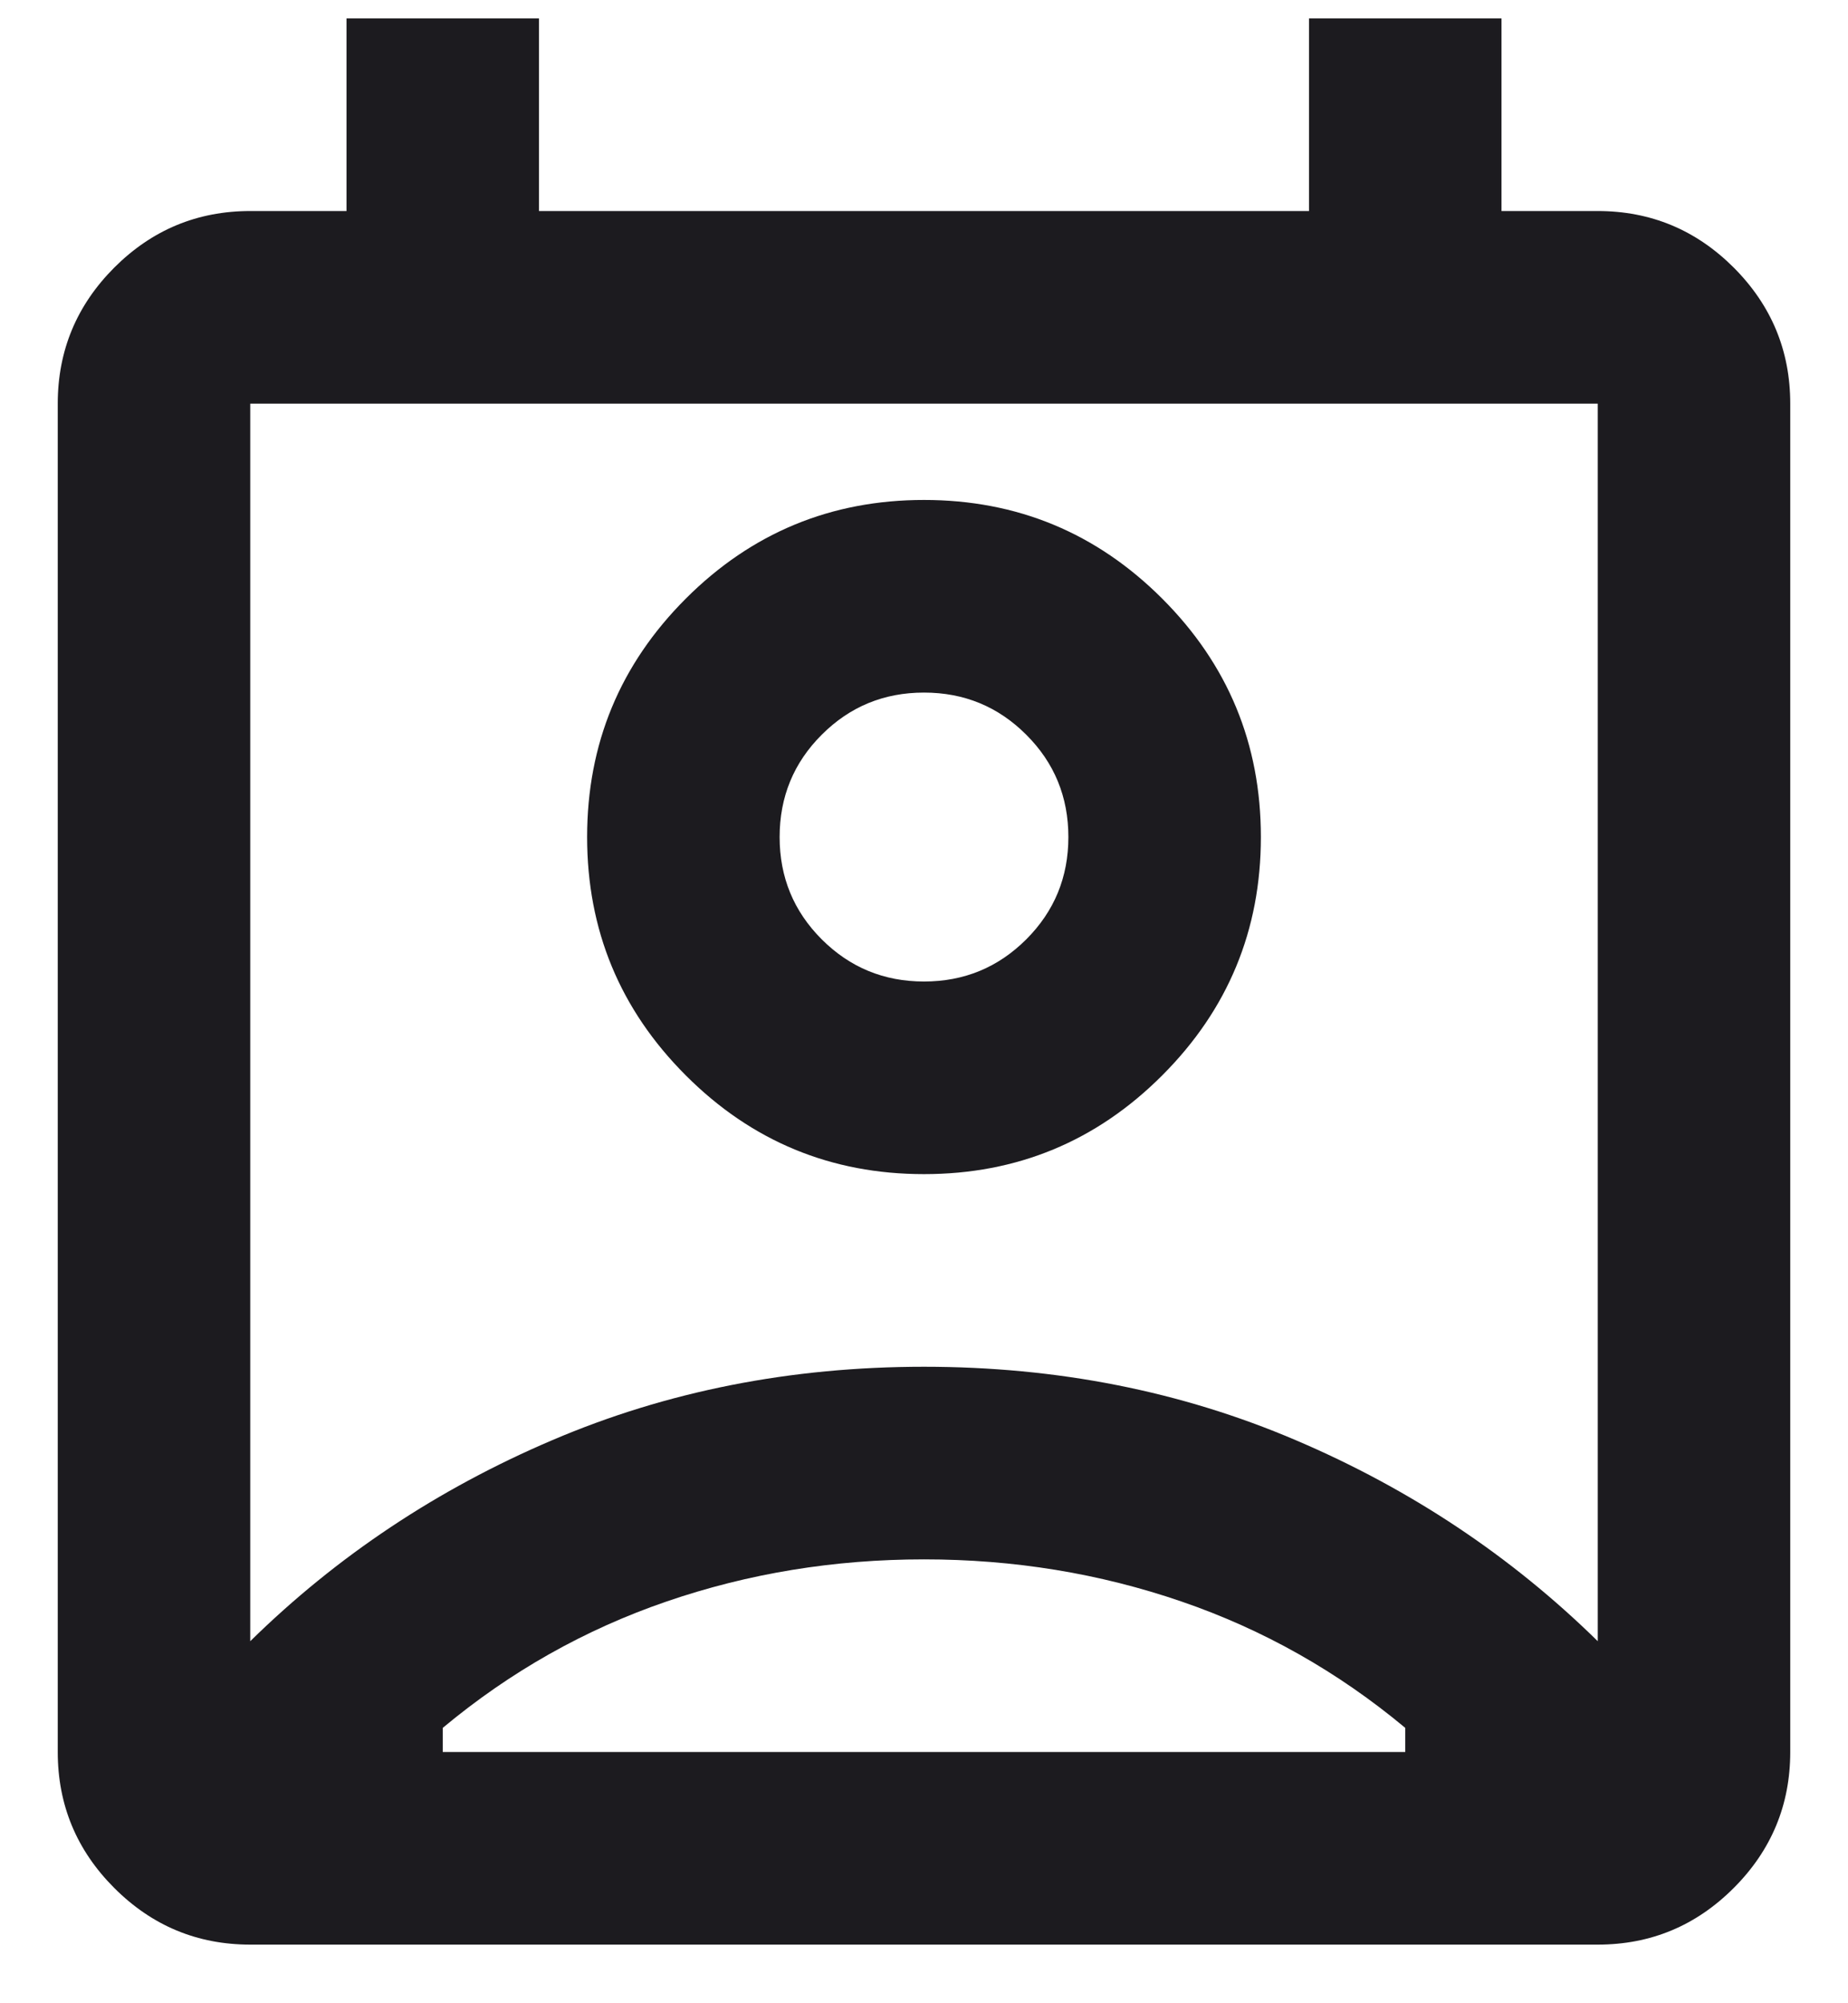 <svg width="24" height="26" viewBox="0 0 24 26" fill="none" xmlns="http://www.w3.org/2000/svg">
<path d="M12 20.239C10.833 20.239 9.719 20.421 8.656 20.786C7.594 21.15 6.625 21.697 5.75 22.426V22.739H18.25V22.426C17.375 21.697 16.406 21.15 15.344 20.786C14.281 20.421 13.167 20.239 12 20.239ZM3.25 21.301C4.375 20.197 5.682 19.327 7.172 18.692C8.661 18.056 10.271 17.739 12 17.739C13.729 17.739 15.338 18.056 16.828 18.692C18.318 19.327 19.625 20.197 20.75 21.301V5.239H3.25V21.301ZM12 15.239C10.792 15.239 9.76 14.812 8.906 13.957C8.052 13.103 7.625 12.072 7.625 10.864C7.625 9.655 8.052 8.624 8.906 7.77C9.76 6.916 10.792 6.489 12 6.489C13.208 6.489 14.24 6.916 15.094 7.77C15.948 8.624 16.375 9.655 16.375 10.864C16.375 12.072 15.948 13.103 15.094 13.957C14.24 14.812 13.208 15.239 12 15.239ZM12 12.739C12.521 12.739 12.963 12.556 13.328 12.192C13.693 11.827 13.875 11.385 13.875 10.864C13.875 10.343 13.693 9.9 13.328 9.536C12.963 9.171 12.521 8.989 12 8.989C11.479 8.989 11.037 9.171 10.672 9.536C10.307 9.9 10.125 10.343 10.125 10.864C10.125 11.385 10.307 11.827 10.672 12.192C11.037 12.556 11.479 12.739 12 12.739ZM3.25 25.239C2.562 25.239 1.974 24.994 1.484 24.504C0.995 24.015 0.75 23.426 0.75 22.739V5.239C0.75 4.551 0.995 3.963 1.484 3.473C1.974 2.984 2.562 2.739 3.25 2.739H4.5V0.239H7V2.739H17V0.239H19.5V2.739H20.75C21.438 2.739 22.026 2.984 22.516 3.473C23.005 3.963 23.25 4.551 23.25 5.239V22.739C23.25 23.426 23.005 24.015 22.516 24.504C22.026 24.994 21.438 25.239 20.75 25.239H3.25Z" fill="#1C1B1F"/>
</svg>
